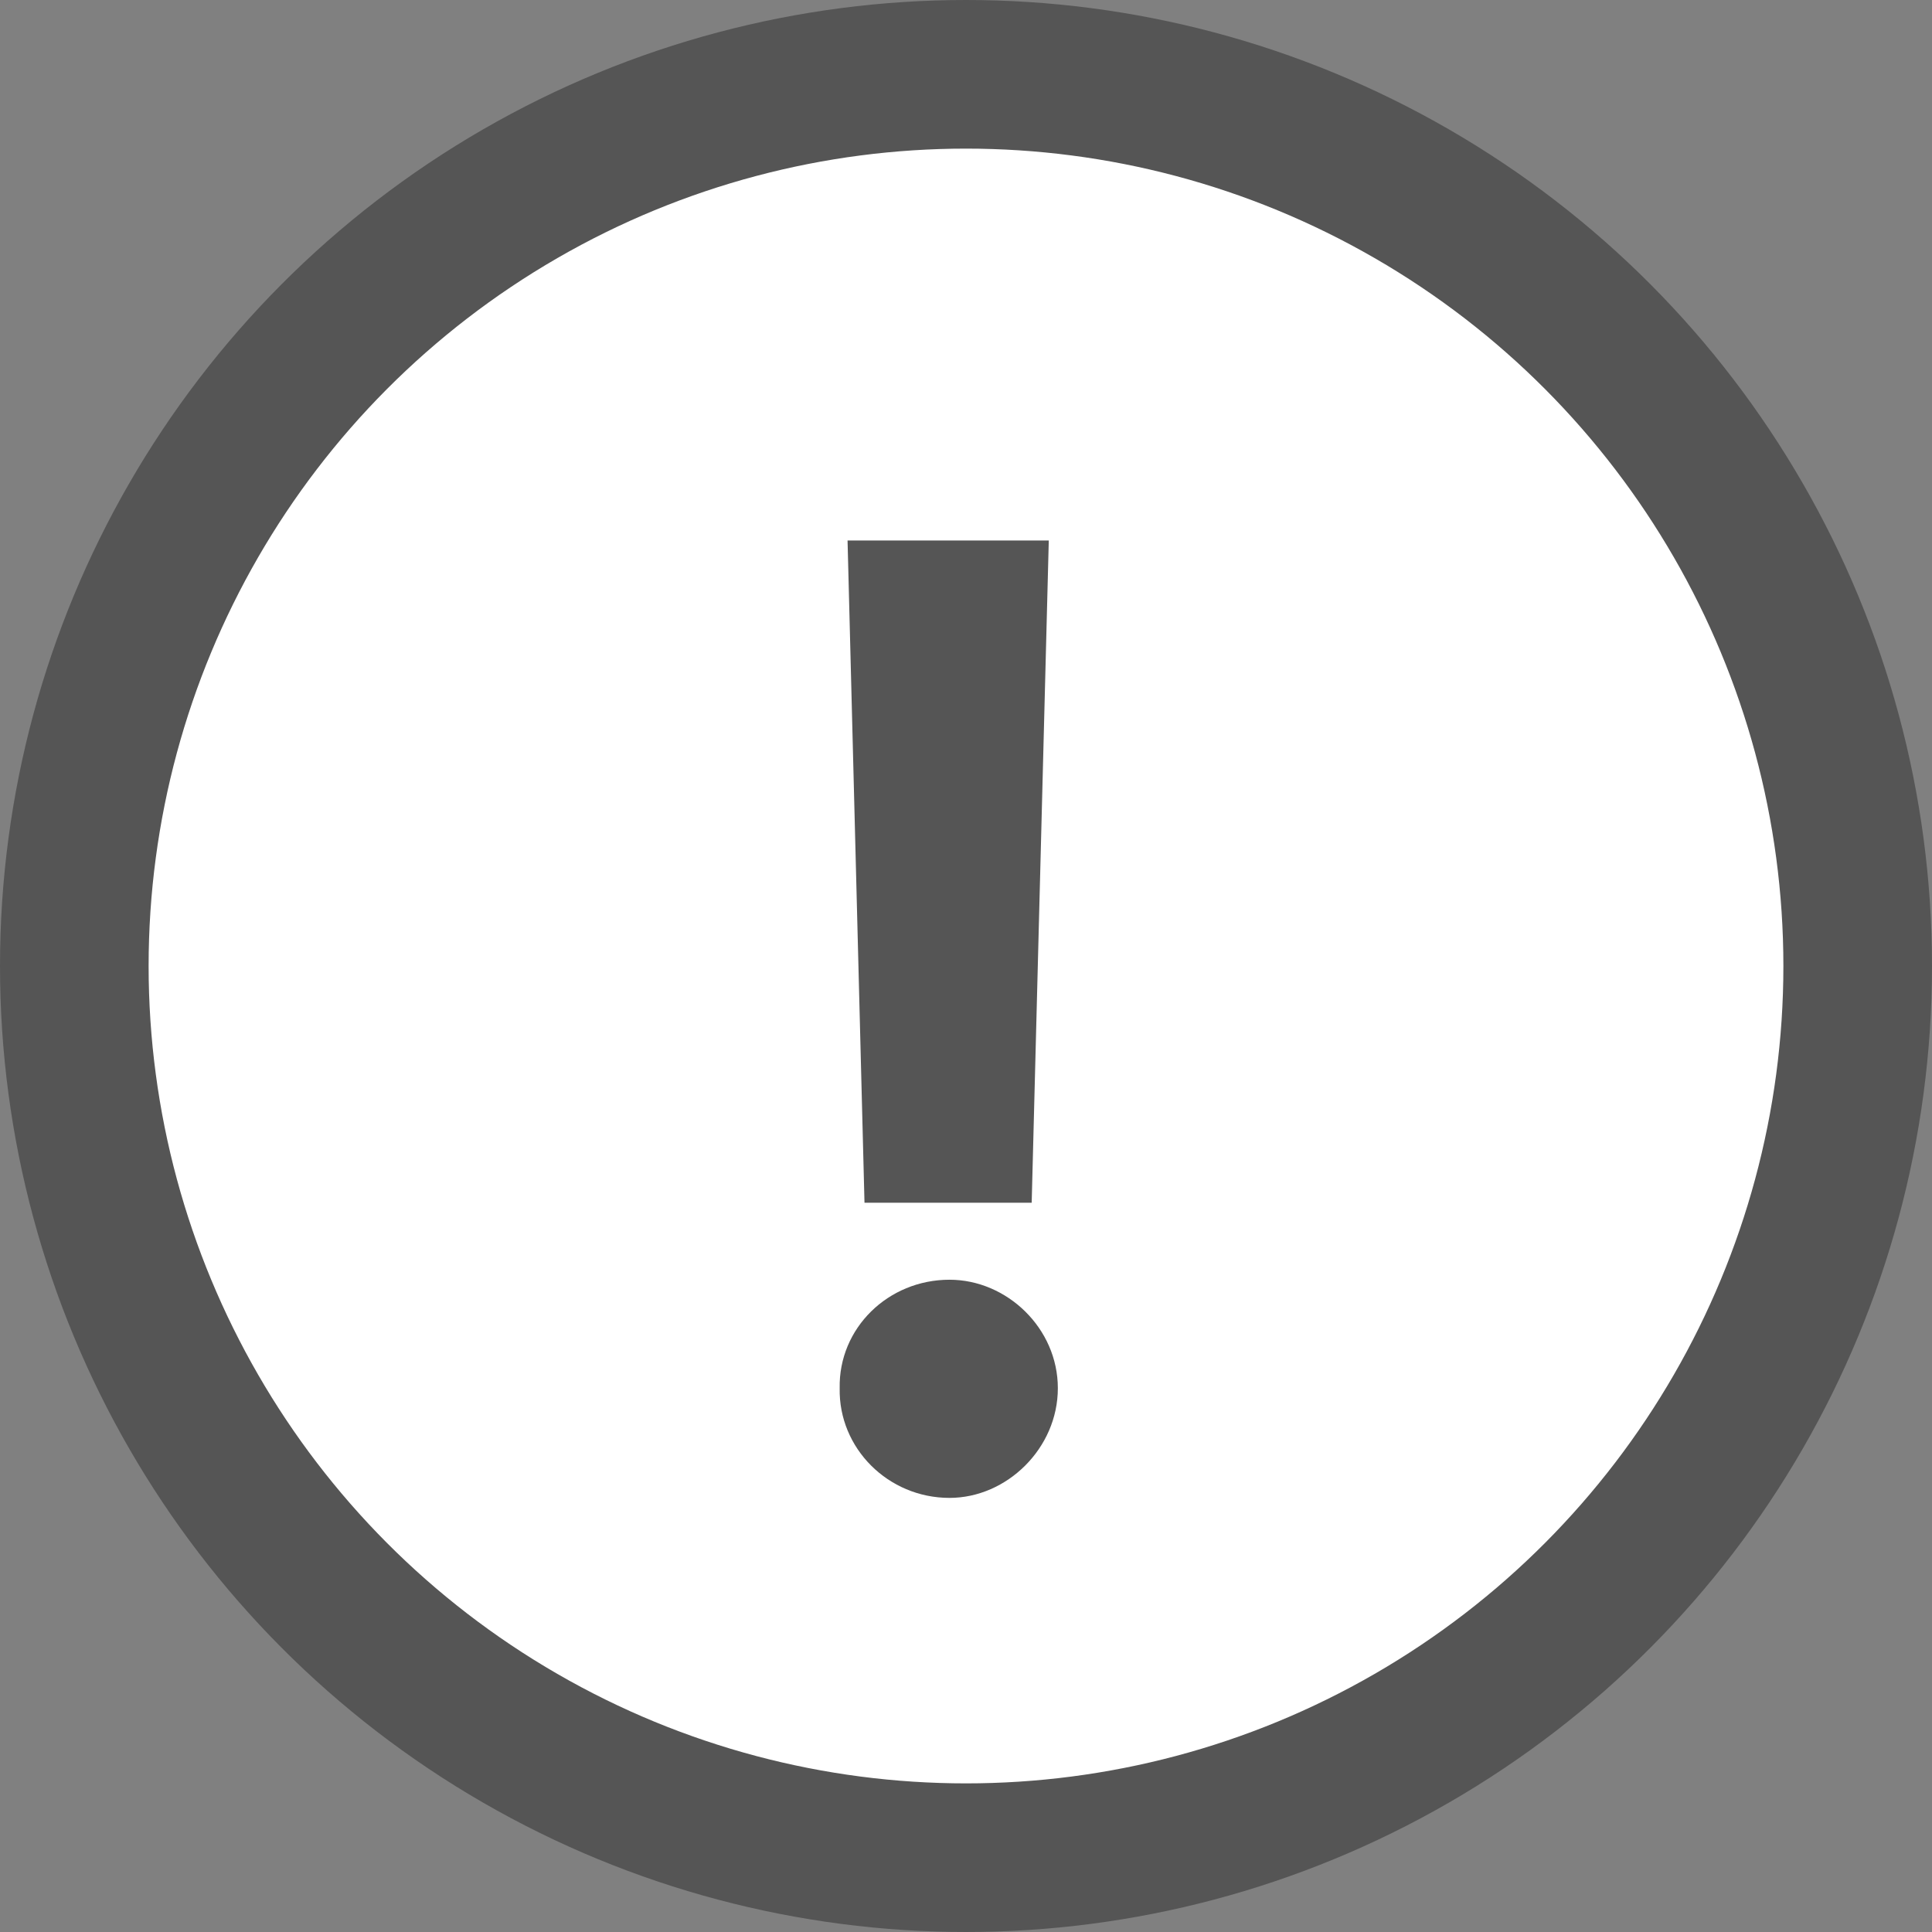 <svg width="13" height="13" viewBox="0 0 13 13" fill="none" xmlns="http://www.w3.org/2000/svg">
<rect x="0" y="0" width="13" height="13" fill="#808080" stroke="none"/>
<circle cx="6.5" cy="6.5" r="6" fill="white" stroke="#555555"/>
<path d="M7.057 3.637L6.942 8.093H5.817L5.703 3.637H7.057ZM6.389 10.079C5.976 10.079 5.642 9.745 5.65 9.341C5.642 8.937 5.976 8.611 6.389 8.611C6.775 8.611 7.118 8.937 7.118 9.341C7.118 9.745 6.775 10.079 6.389 10.079Z" fill="#555555"/>
</svg>
